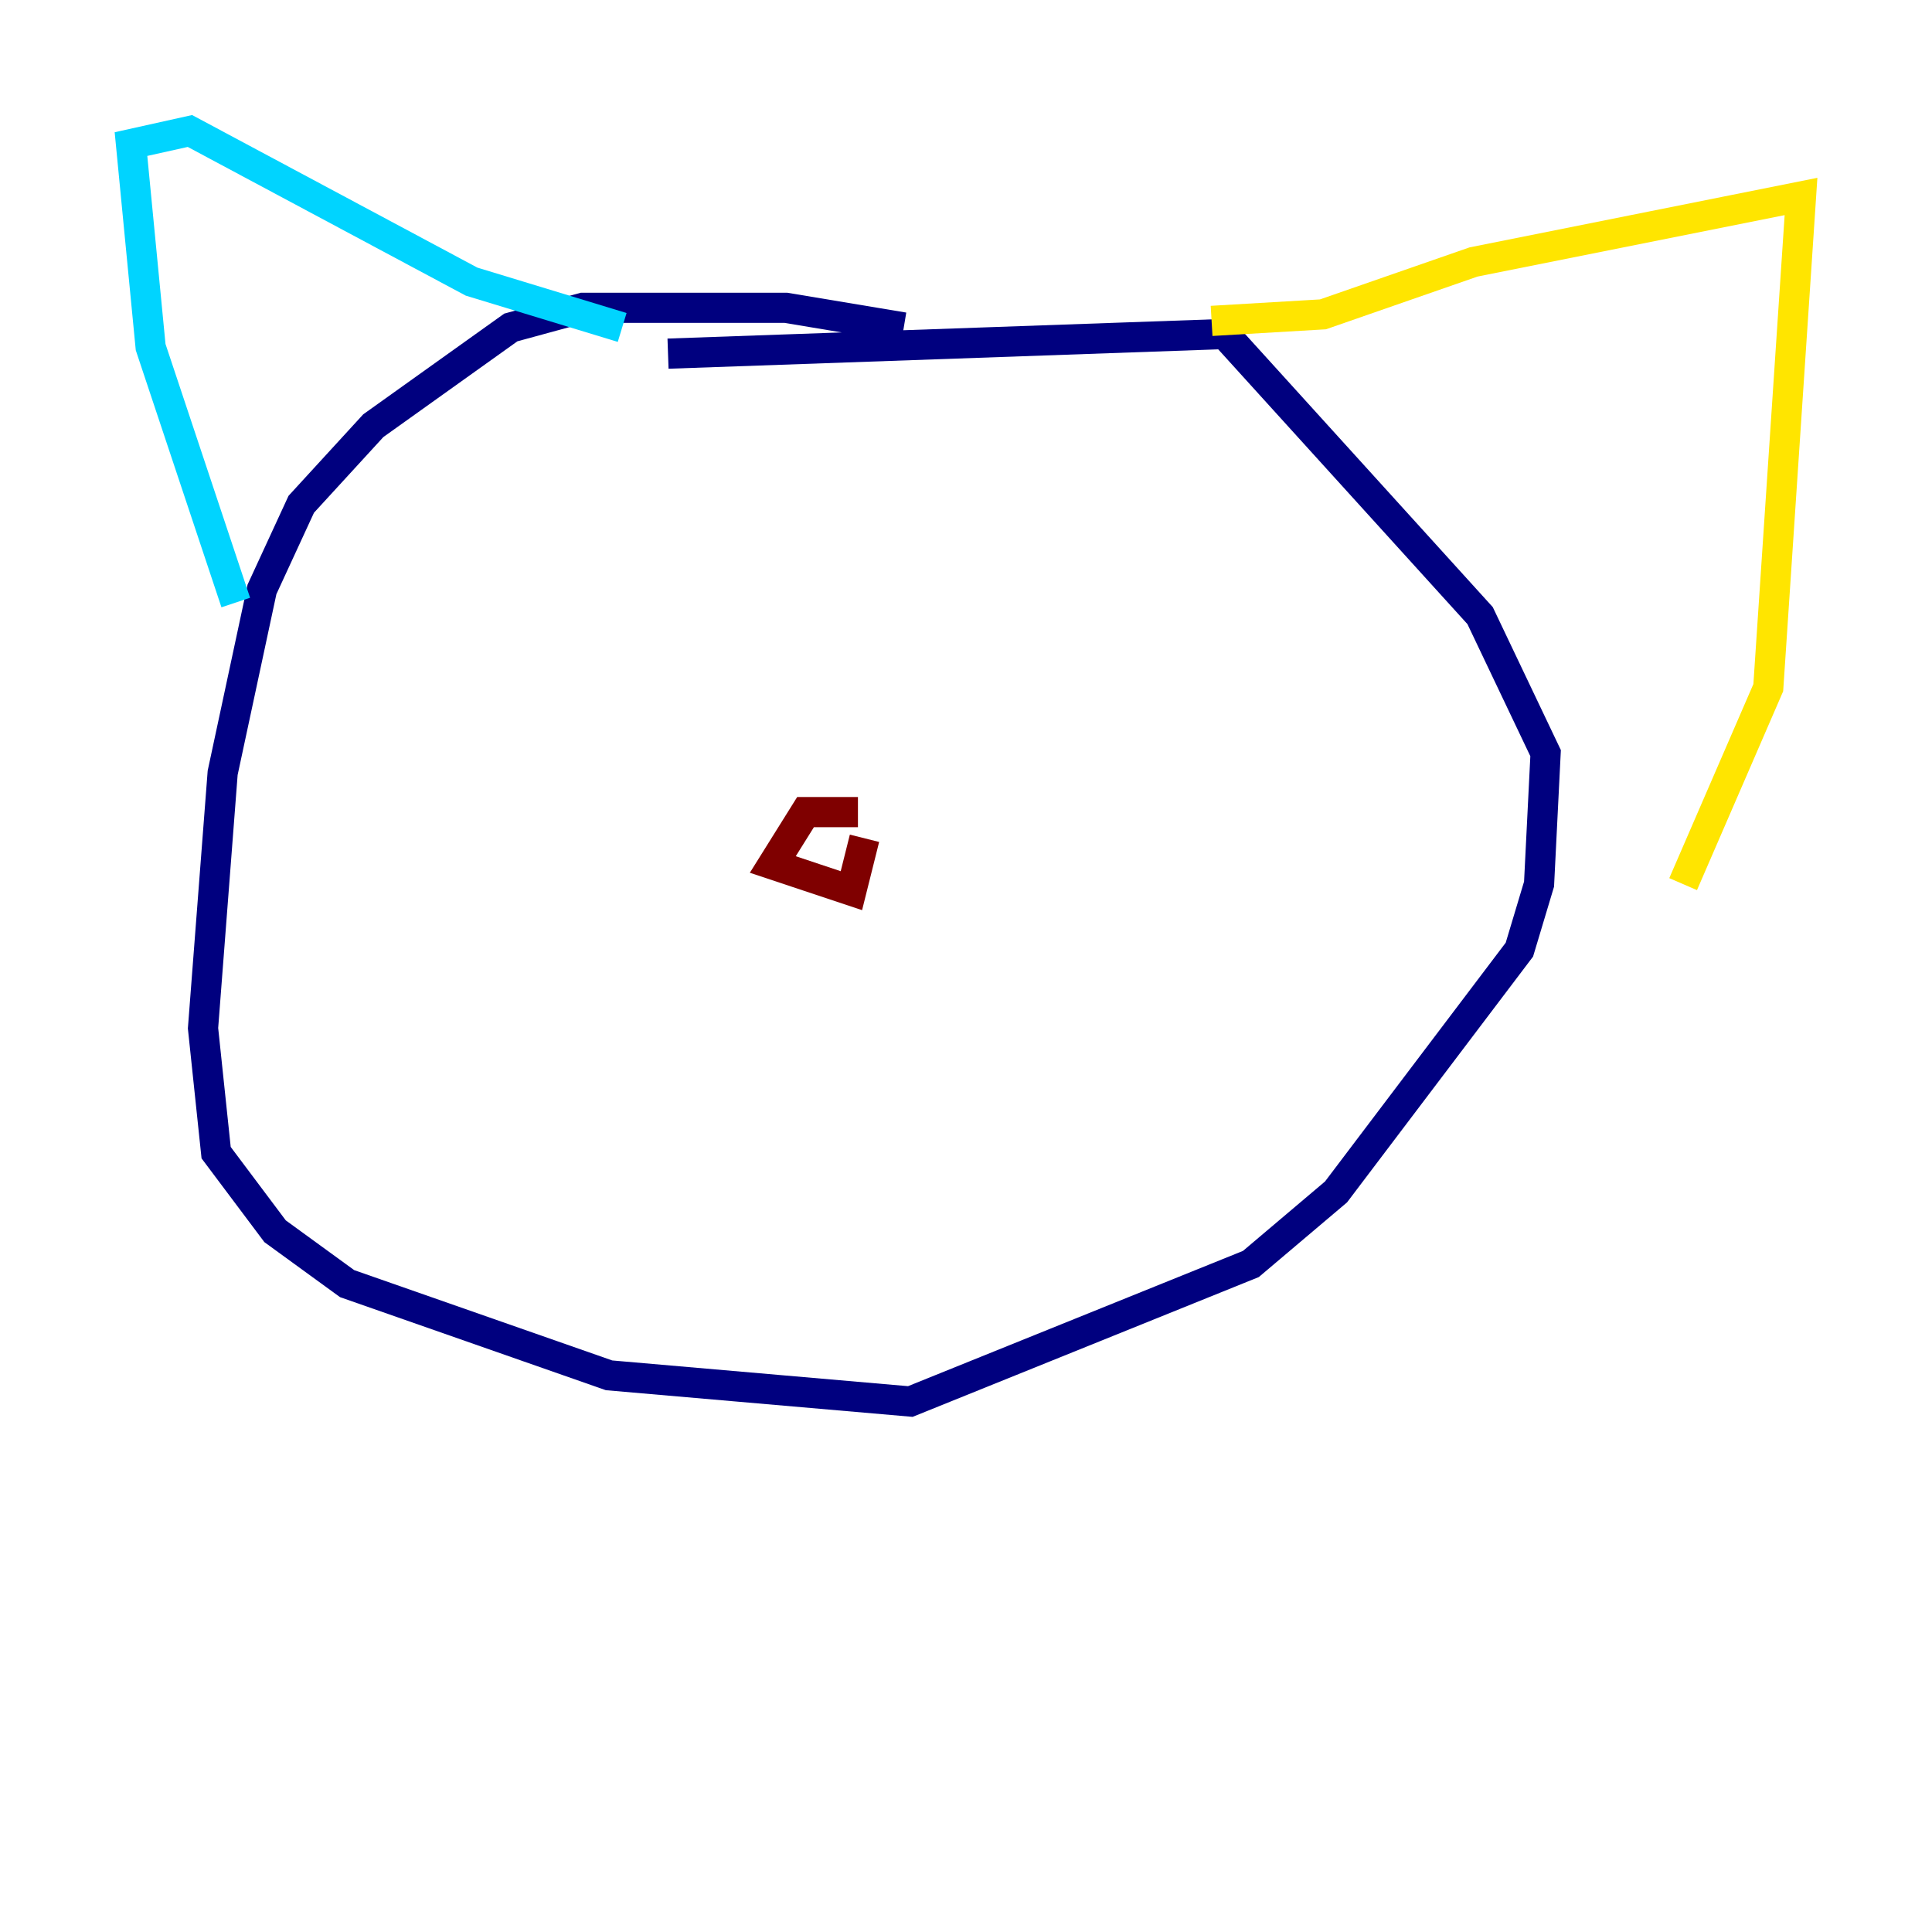 <?xml version="1.0" encoding="utf-8" ?>
<svg baseProfile="tiny" height="128" version="1.2" viewBox="0,0,128,128" width="128" xmlns="http://www.w3.org/2000/svg" xmlns:ev="http://www.w3.org/2001/xml-events" xmlns:xlink="http://www.w3.org/1999/xlink"><defs /><polyline fill="none" points="59.878,21.695 52.068,20.393 38.617,20.393 33.844,21.695 24.732,28.203 19.959,33.41 17.356,39.051 14.752,51.2 13.451,68.122 14.319,76.366 18.224,81.573 22.997,85.044 40.352,91.119 60.312,92.854 82.875,83.742 88.515,78.969 100.664,62.915 101.966,58.576 102.4,49.898 98.061,40.786 81.139,22.129 44.258,23.43" stroke="#00007f" stroke-width="2" /><polyline fill="none" points="15.62,39.919 9.98,22.997 8.678,9.546 12.583,8.678 31.241,18.658 41.22,21.695" stroke="#00d4ff" stroke-width="2" /><polyline fill="none" points="80.271,21.261 87.647,20.827 97.627,17.356 119.322,13.017 117.153,45.559 111.512,58.576" stroke="#ffe500" stroke-width="2" /><polyline fill="none" points="56.841,53.803 53.37,53.803 51.2,57.275 56.407,59.01 57.275,55.539" stroke="#7f0000" stroke-width="2" /></svg>